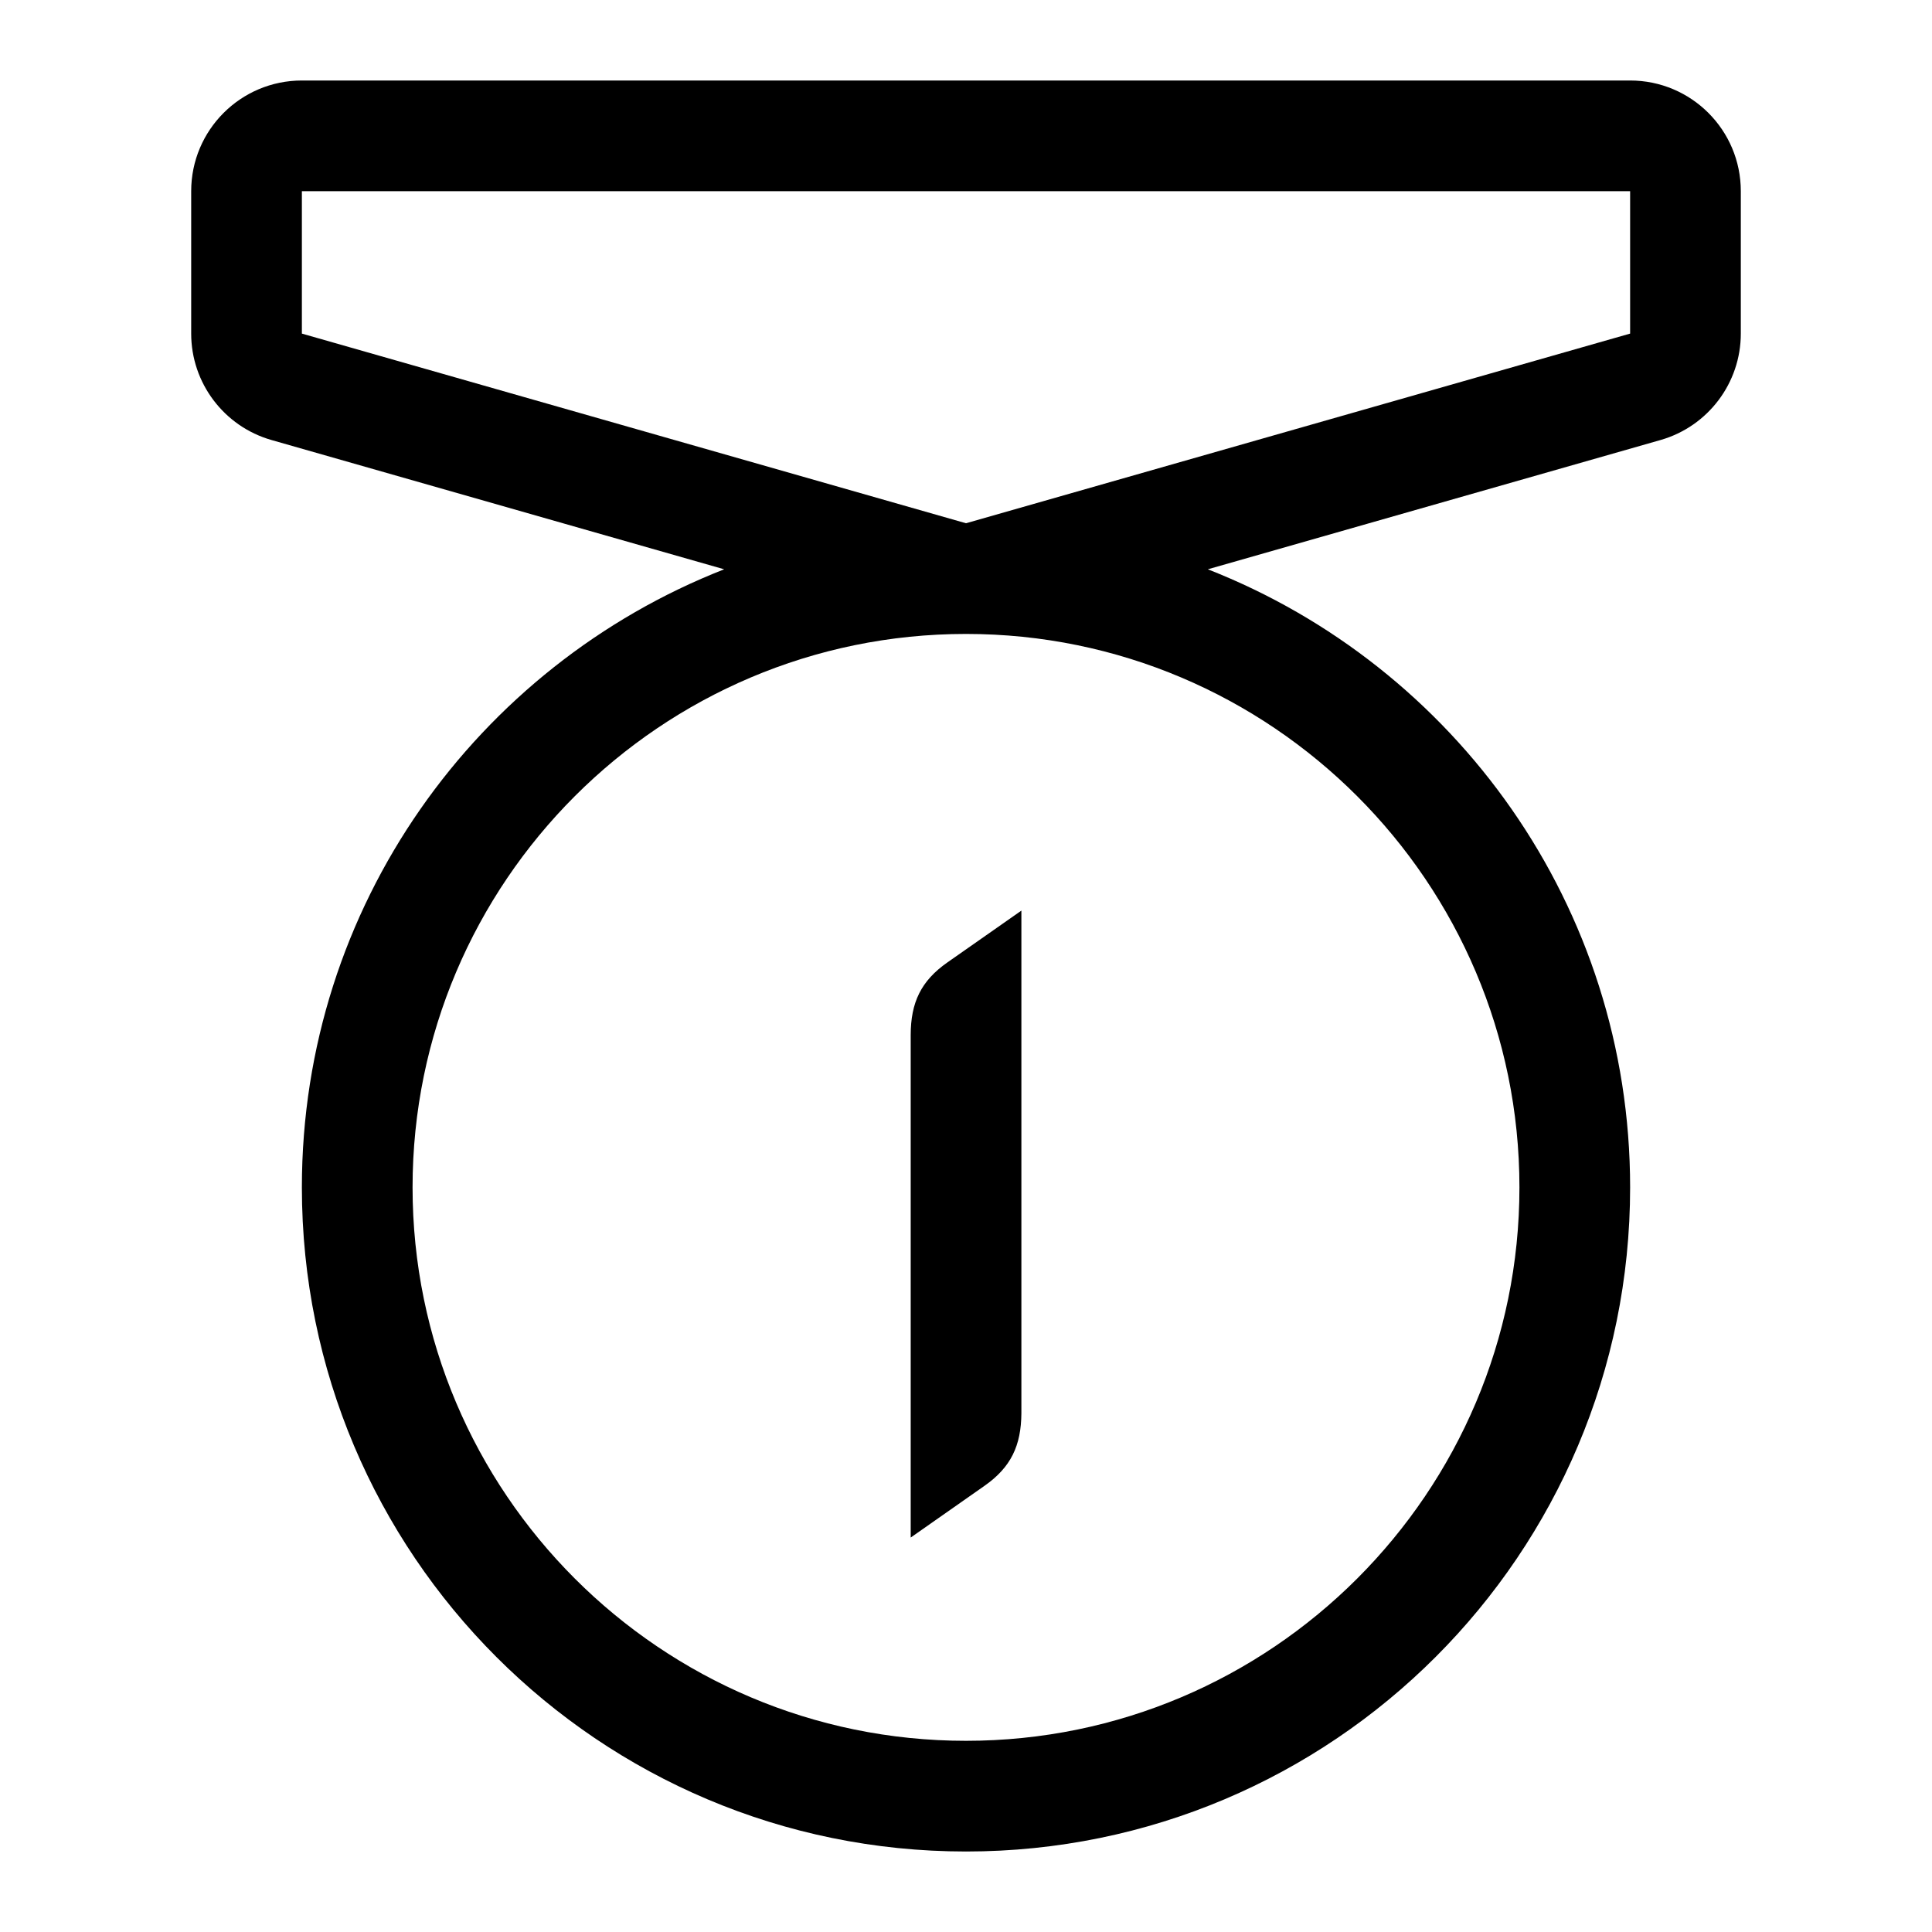 <!-- Generated by IcoMoon.io -->
<svg version="1.1" xmlns="http://www.w3.org/2000/svg" width="24" height="24" viewBox="0 0 24 24">
<title>medal</title>
<path d="M12.688 11.312v6.244c-0.003 0.402-0.129 0.671-0.459 0.902l-0.916 0.642v-6.244c0.001-0.402 0.127-0.671 0.458-0.902l0.917-0.642zM20.25 1h-16.5c-0.759 0-1.375 0.615-1.375 1.375v1.769c0 0.613 0.407 1.153 0.997 1.322l5.624 1.606c-3.070 1.203-5.246 4.184-5.246 7.678 0 4.555 3.692 8.25 8.25 8.25s8.25-3.695 8.25-8.25c0-3.494-2.176-6.475-5.246-7.678l5.624-1.606c0.59-0.169 0.997-0.709 0.997-1.322v-1.769c0-0.76-0.616-1.375-1.375-1.375zM18.875 14.75c0 3.792-3.083 6.875-6.875 6.875s-6.875-3.083-6.875-6.875 3.083-6.875 6.875-6.875 6.875 3.083 6.875 6.875zM20.25 4.144l-8.25 2.356-8.25-2.356v-1.769h16.5v1.769z"></path>
</svg>
